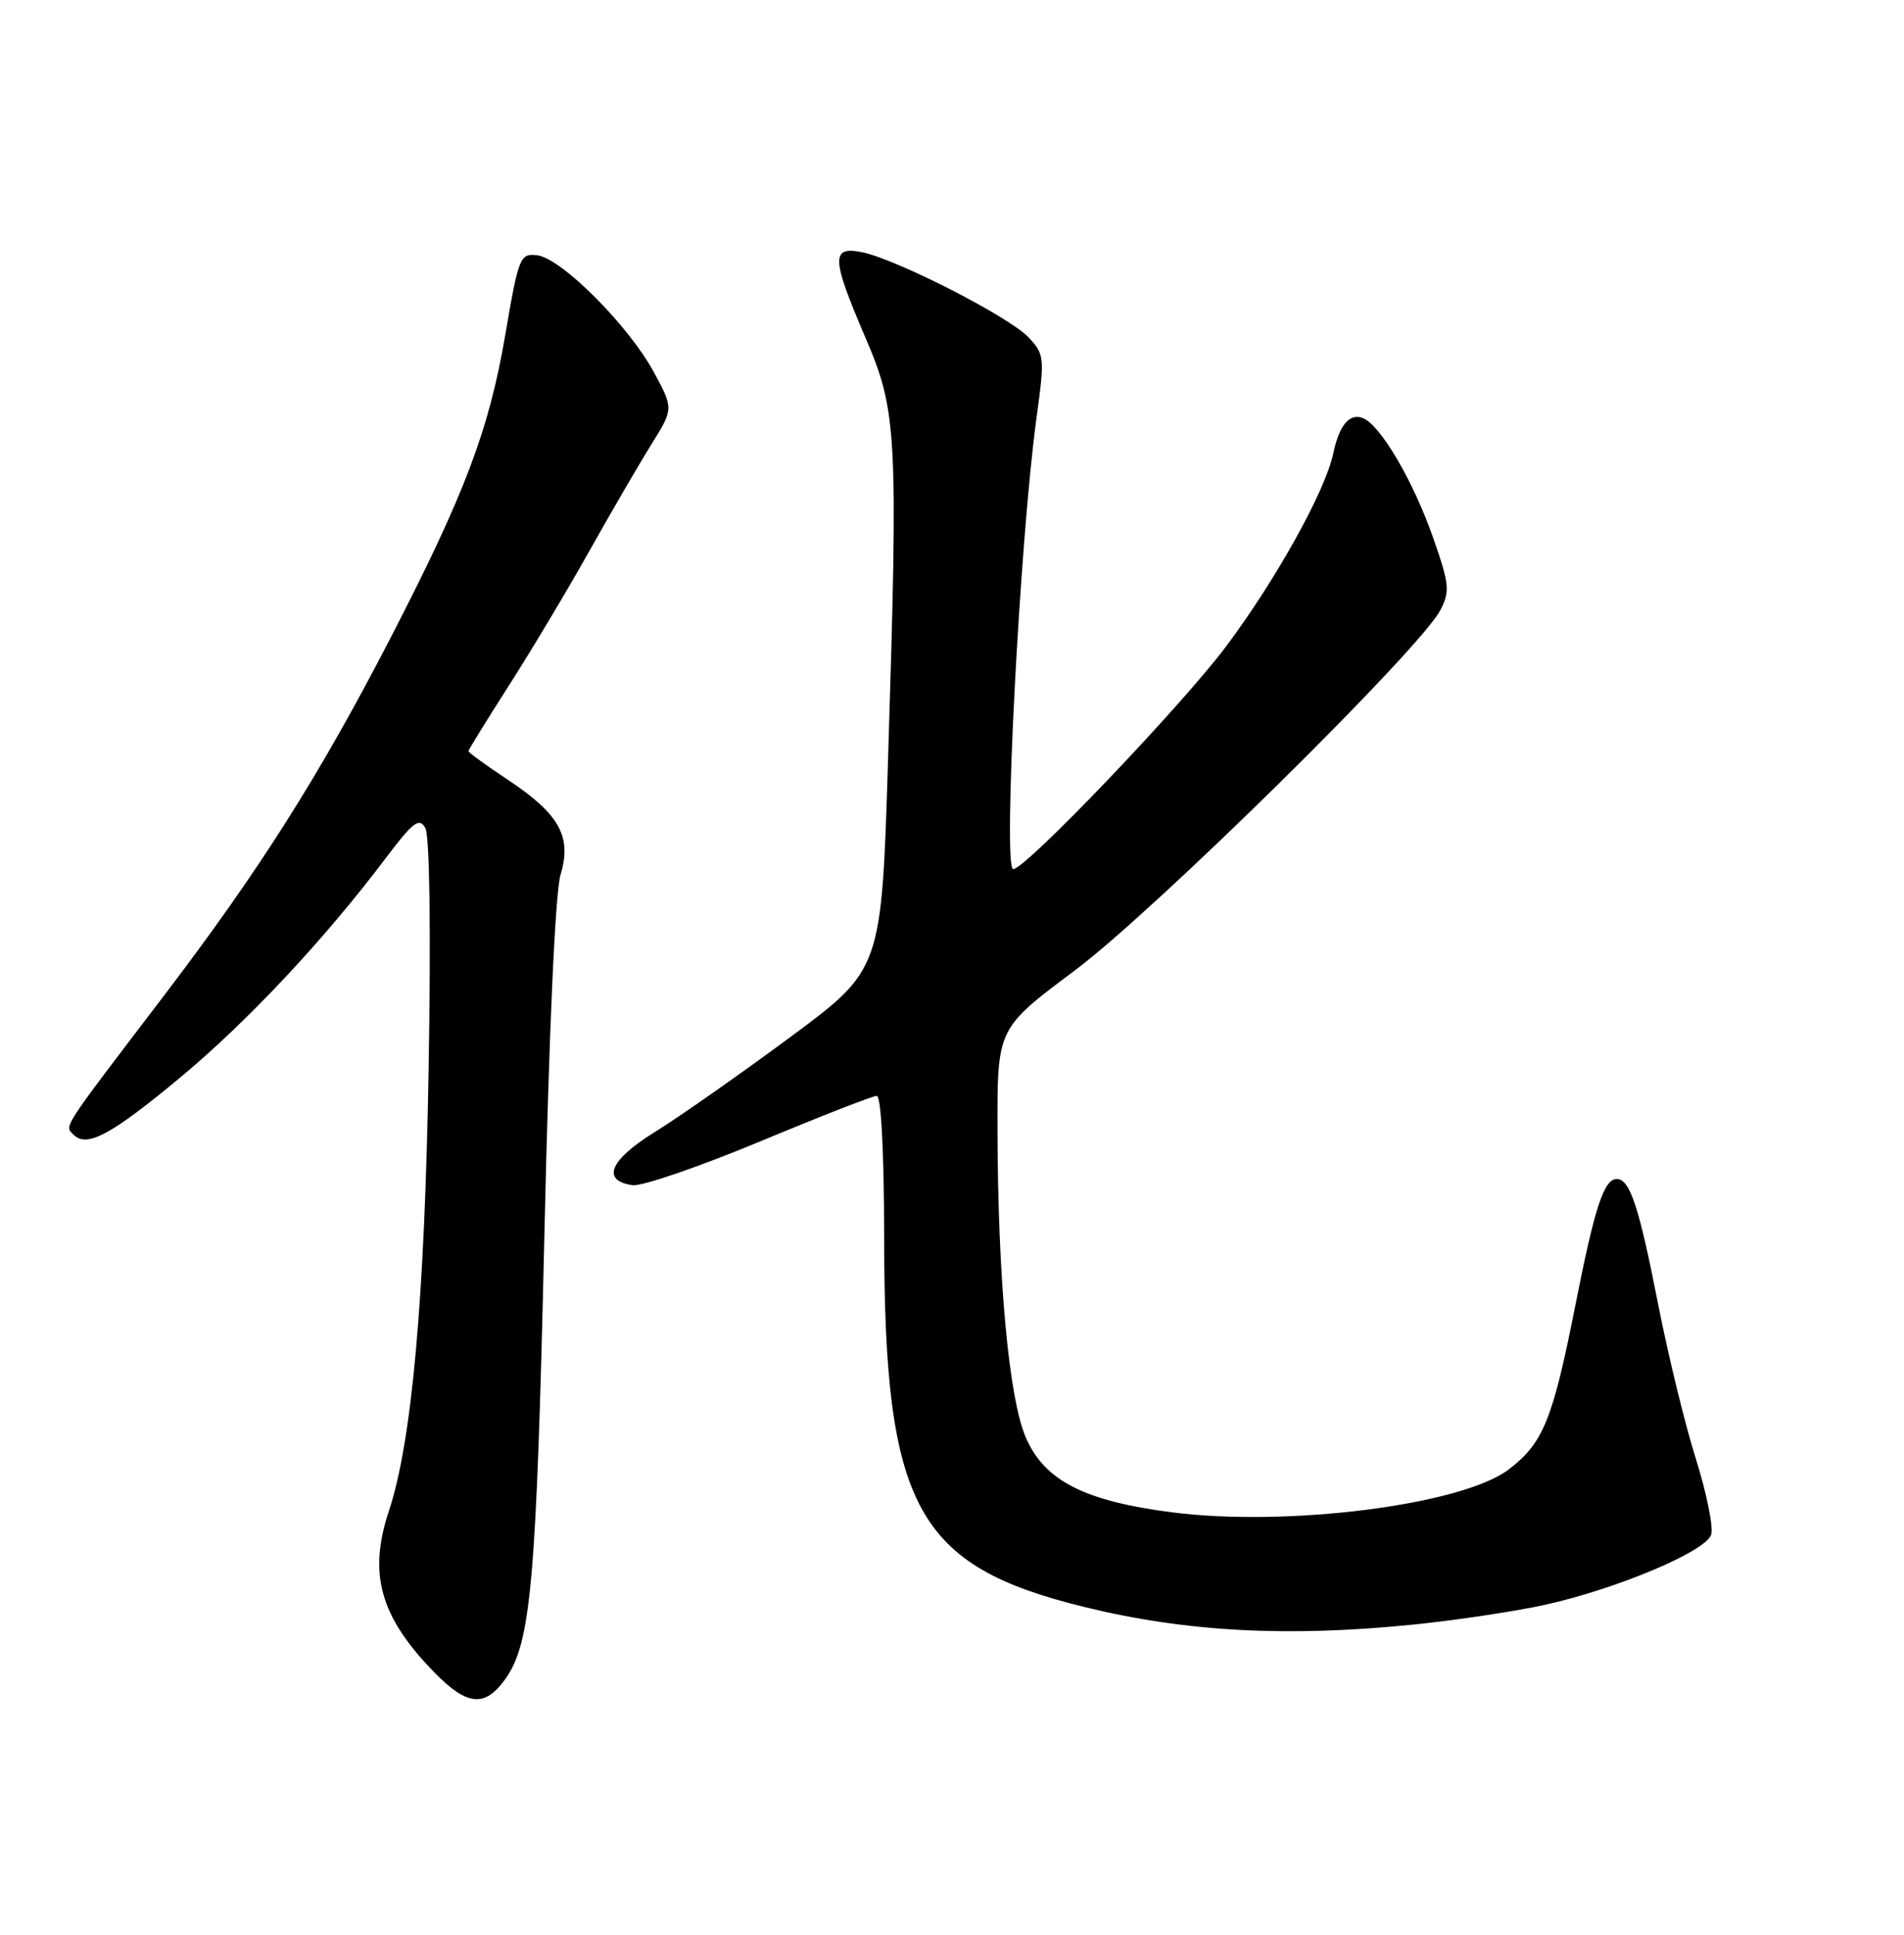 <?xml version="1.0" encoding="UTF-8" standalone="no"?>
<!DOCTYPE svg PUBLIC "-//W3C//DTD SVG 1.1//EN" "http://www.w3.org/Graphics/SVG/1.1/DTD/svg11.dtd" >
<svg xmlns="http://www.w3.org/2000/svg" xmlns:xlink="http://www.w3.org/1999/xlink" version="1.1" viewBox="0 0 252 256">
 <g >
 <path fill="currentColor"
d=" M 66.89 222.15 C 70.29 217.38 71.00 209.28 72.05 163.50 C 72.66 136.48 73.49 118.05 74.19 115.74 C 75.71 110.71 74.06 107.73 67.25 103.20 C 64.36 101.29 62.00 99.57 62.00 99.39 C 62.00 99.22 64.39 95.34 67.31 90.78 C 70.23 86.23 75.02 78.22 77.95 73.00 C 80.88 67.78 84.60 61.38 86.22 58.79 C 89.16 54.07 89.16 54.07 86.49 49.16 C 83.15 43.02 74.28 34.16 71.11 33.78 C 68.82 33.51 68.65 33.94 66.88 44.28 C 64.72 56.93 61.51 65.39 51.64 84.50 C 42.24 102.68 34.35 115.13 21.74 131.69 C 7.92 149.83 8.51 148.91 9.75 150.15 C 11.50 151.90 14.73 150.16 23.94 142.50 C 32.79 135.13 42.91 124.34 50.98 113.64 C 54.68 108.74 55.49 108.12 56.29 109.56 C 56.87 110.58 57.04 123.19 56.73 141.38 C 56.21 171.91 54.52 190.73 51.47 199.93 C 48.71 208.25 50.30 213.90 57.45 221.25 C 61.82 225.74 64.18 225.97 66.89 222.15 Z  M 187.14 214.95 C 192.84 214.37 200.65 213.19 204.50 212.34 C 214.08 210.21 225.78 205.27 226.48 203.06 C 226.79 202.07 225.88 197.56 224.45 193.02 C 223.02 188.49 220.74 179.16 219.40 172.28 C 216.94 159.70 215.71 156.00 214.00 156.00 C 212.29 156.00 211.08 159.67 208.52 172.63 C 205.51 187.85 204.27 190.93 199.69 194.43 C 193.51 199.13 170.39 202.08 155.08 200.10 C 143.55 198.61 138.31 195.95 135.81 190.30 C 133.53 185.14 132.06 169.24 132.02 149.29 C 132.00 136.07 132.00 136.07 142.25 128.41 C 152.84 120.49 187.94 85.90 190.63 80.74 C 191.92 78.25 191.84 77.33 189.71 71.24 C 187.06 63.64 182.69 56.20 180.36 55.31 C 178.61 54.63 177.24 56.28 176.46 60.00 C 175.43 64.93 168.91 76.66 162.30 85.50 C 156.40 93.38 135.74 115.00 134.10 115.00 C 132.71 115.01 134.97 71.52 137.19 55.24 C 138.28 47.31 138.24 46.88 136.12 44.63 C 133.58 41.92 118.61 34.27 114.08 33.37 C 109.97 32.54 110.03 34.16 114.52 44.62 C 118.73 54.41 118.88 57.22 117.54 100.39 C 116.68 128.28 116.68 128.28 104.59 137.23 C 97.94 142.15 89.89 147.79 86.71 149.76 C 80.69 153.47 79.53 156.22 83.73 156.82 C 84.94 156.99 92.49 154.40 100.51 151.07 C 108.52 147.73 115.51 145.00 116.04 145.00 C 116.62 145.00 117.01 152.43 117.02 163.75 C 117.05 199.40 121.25 207.16 143.47 212.62 C 156.95 215.93 170.43 216.65 187.14 214.95 Z "/>
</g>
</svg>
